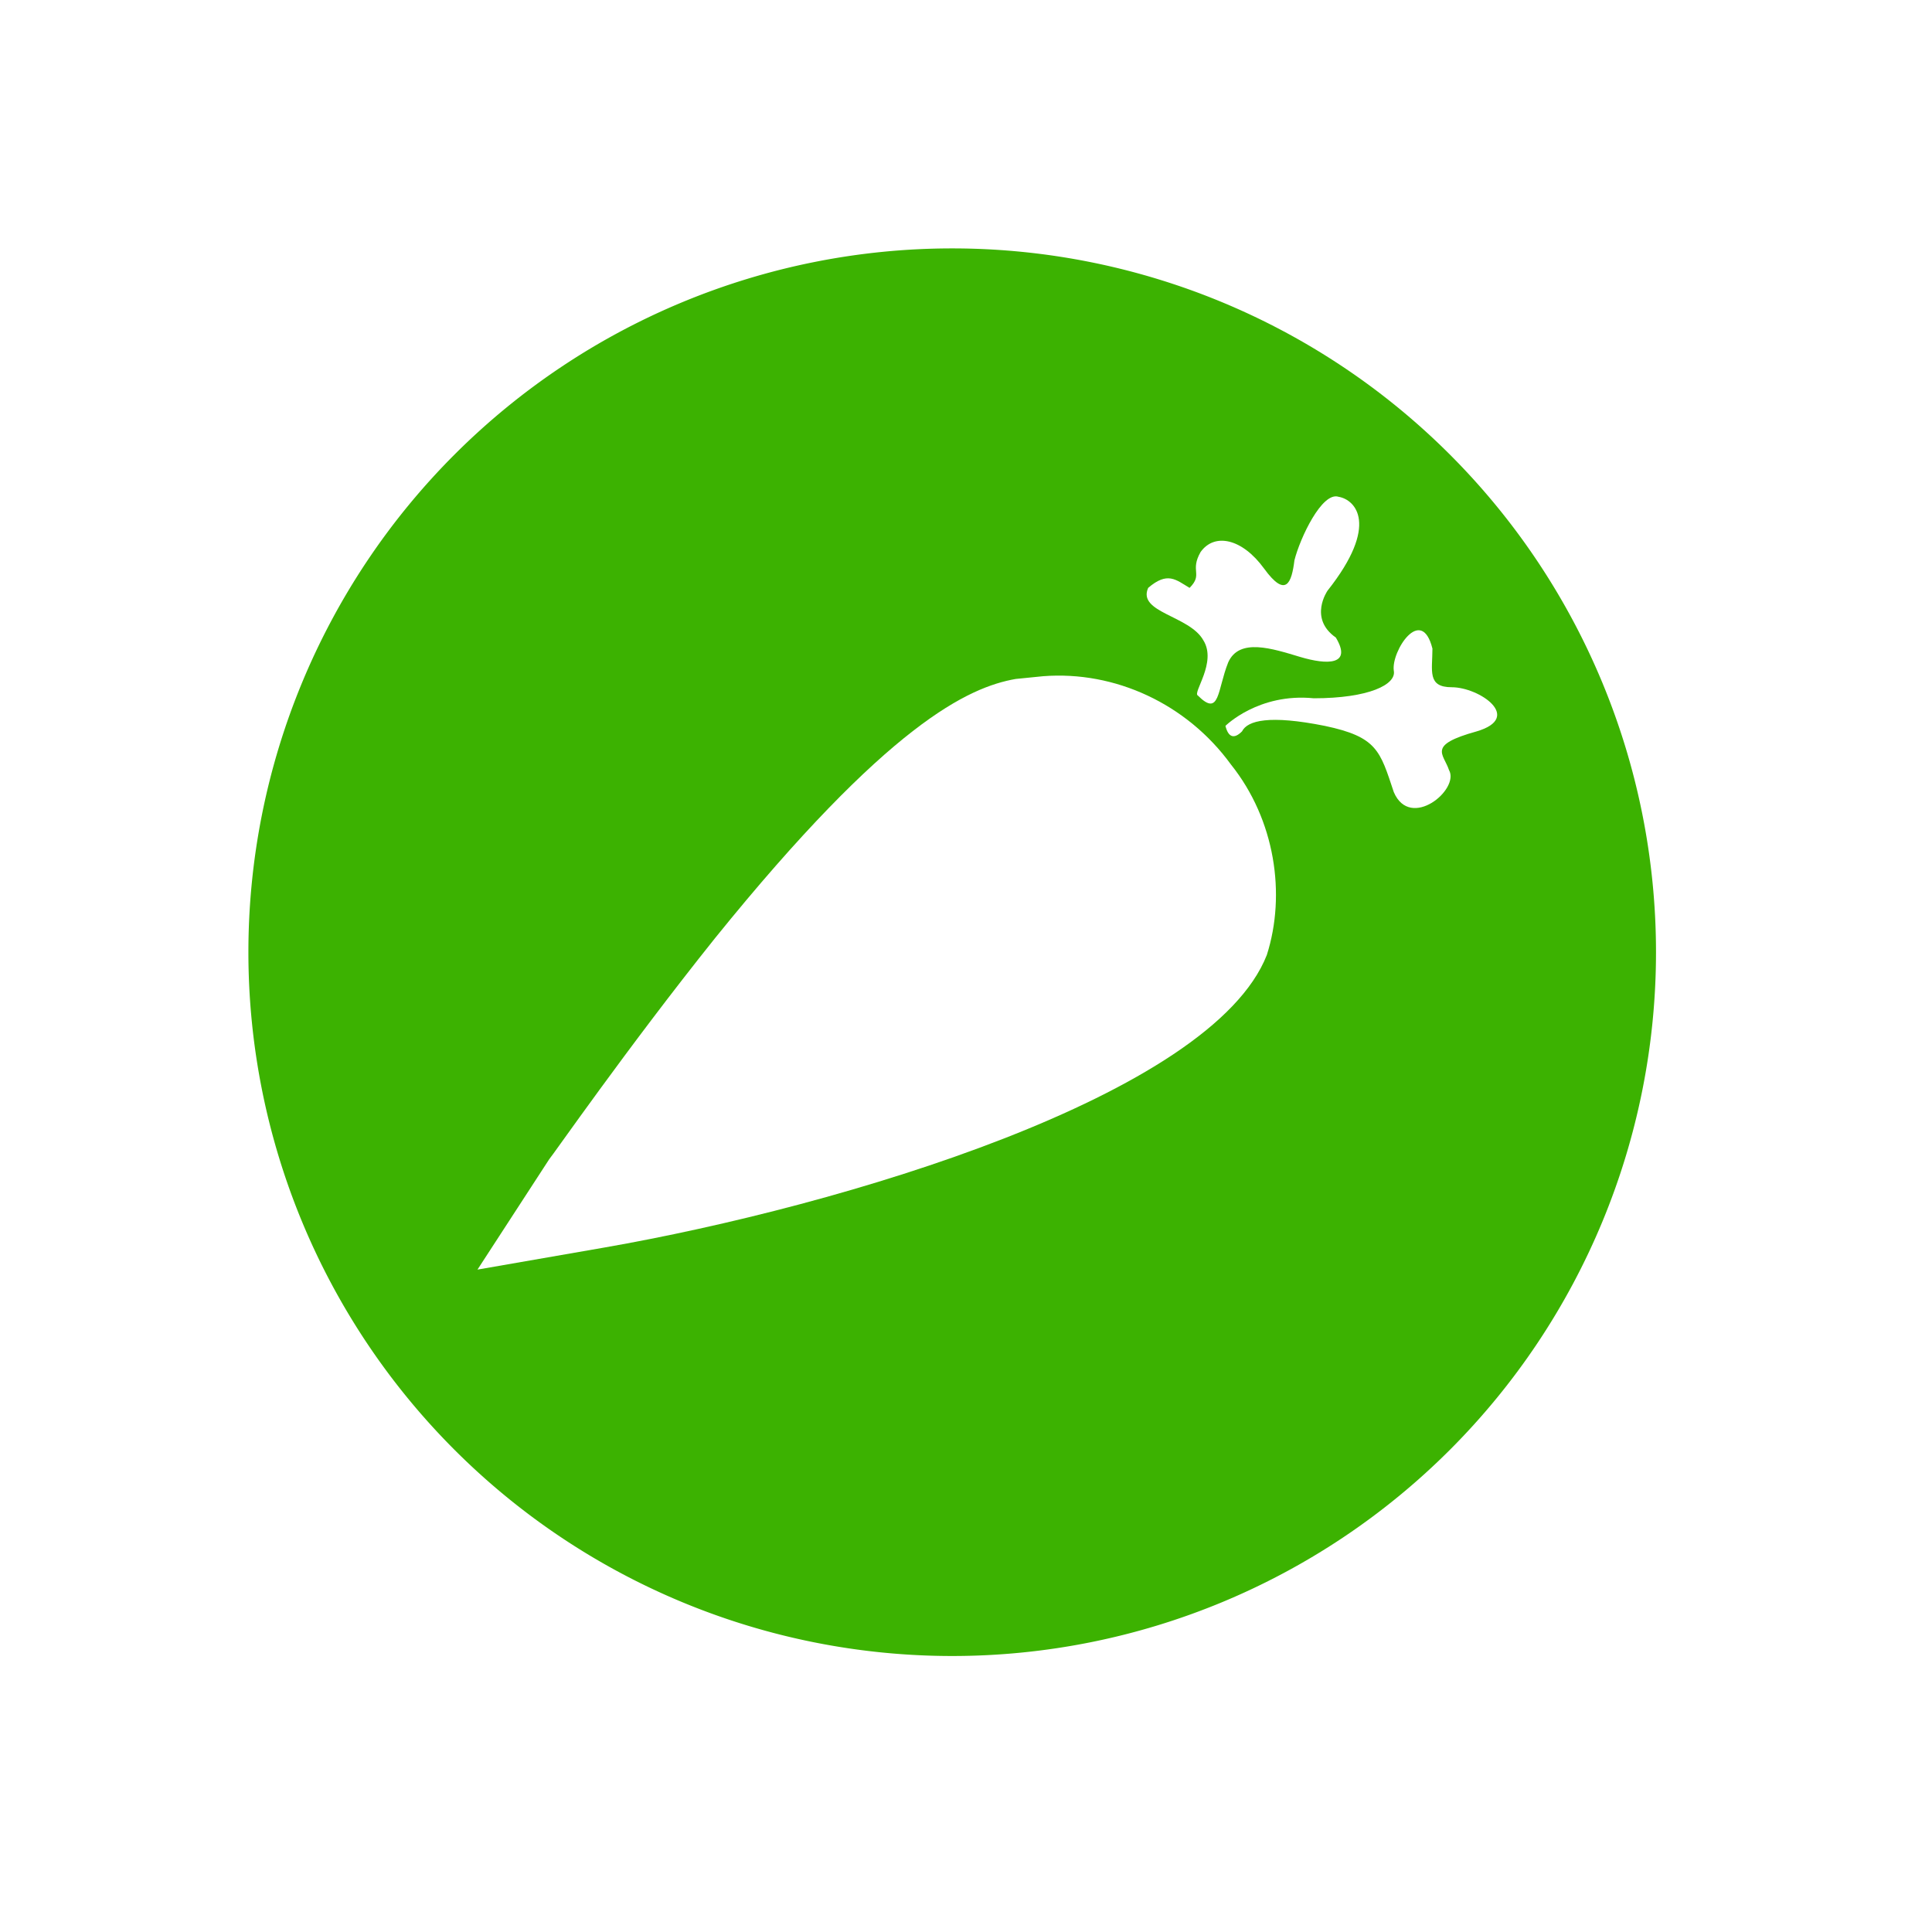 <svg width="70" height="70" fill="none" xmlns="http://www.w3.org/2000/svg">
  <path d="M70 0H0v70h70V0z" fill="#fff"/>
  <path d="M34.5 60a25.5 25.5 0 100-51 25.5 25.5 0 000 51z" fill="#3CB201"/>
  <path d="M41.6 21.3c.7-.6 1-.3 1.5 0 .5-.5 0-.6.4-1.3.5-.7 1.5-.5 2.3.6.8 1.1 1 .5 1.1-.3.2-.8 1-2.5 1.6-2.3.6.1 1.5 1-.4 3.4 0 0-.7 1 .3 1.7.6 1-.3 1-1.3.7-1-.3-2.2-.7-2.6.2-.4 1-.3 2-1.1 1.2-.2-.1.7-1.2.2-2-.5-.9-2.4-1-2-1.9zM45.9 34.6c-2 5.1-15.4 9.1-24 10.6l-4.6.8 2.6-4c.1-.1 2.8-4 6-8 6.3-7.8 9.2-9.1 10.9-9.4l1-.1c2.6-.2 5.2 1 6.8 3.2 1.6 2 2 4.7 1.3 6.9z" fill="#fff"/>
  <path d="M53.5 26.5c-1.8.5-1.2.8-1 1.4.4.7-1.4 2.2-2 .8-.5-1.5-.6-2-2.5-2.4-2-.4-2.8-.2-3 .2-.3.3-.5.2-.6-.2 0 0 1.2-1.2 3.2-1 2 0 3-.5 2.9-1-.1-.7 1-2.4 1.4-.8 0 .8-.2 1.4.7 1.4 1 0 2.6 1.1.9 1.6z" fill="#fff"/>
</svg>